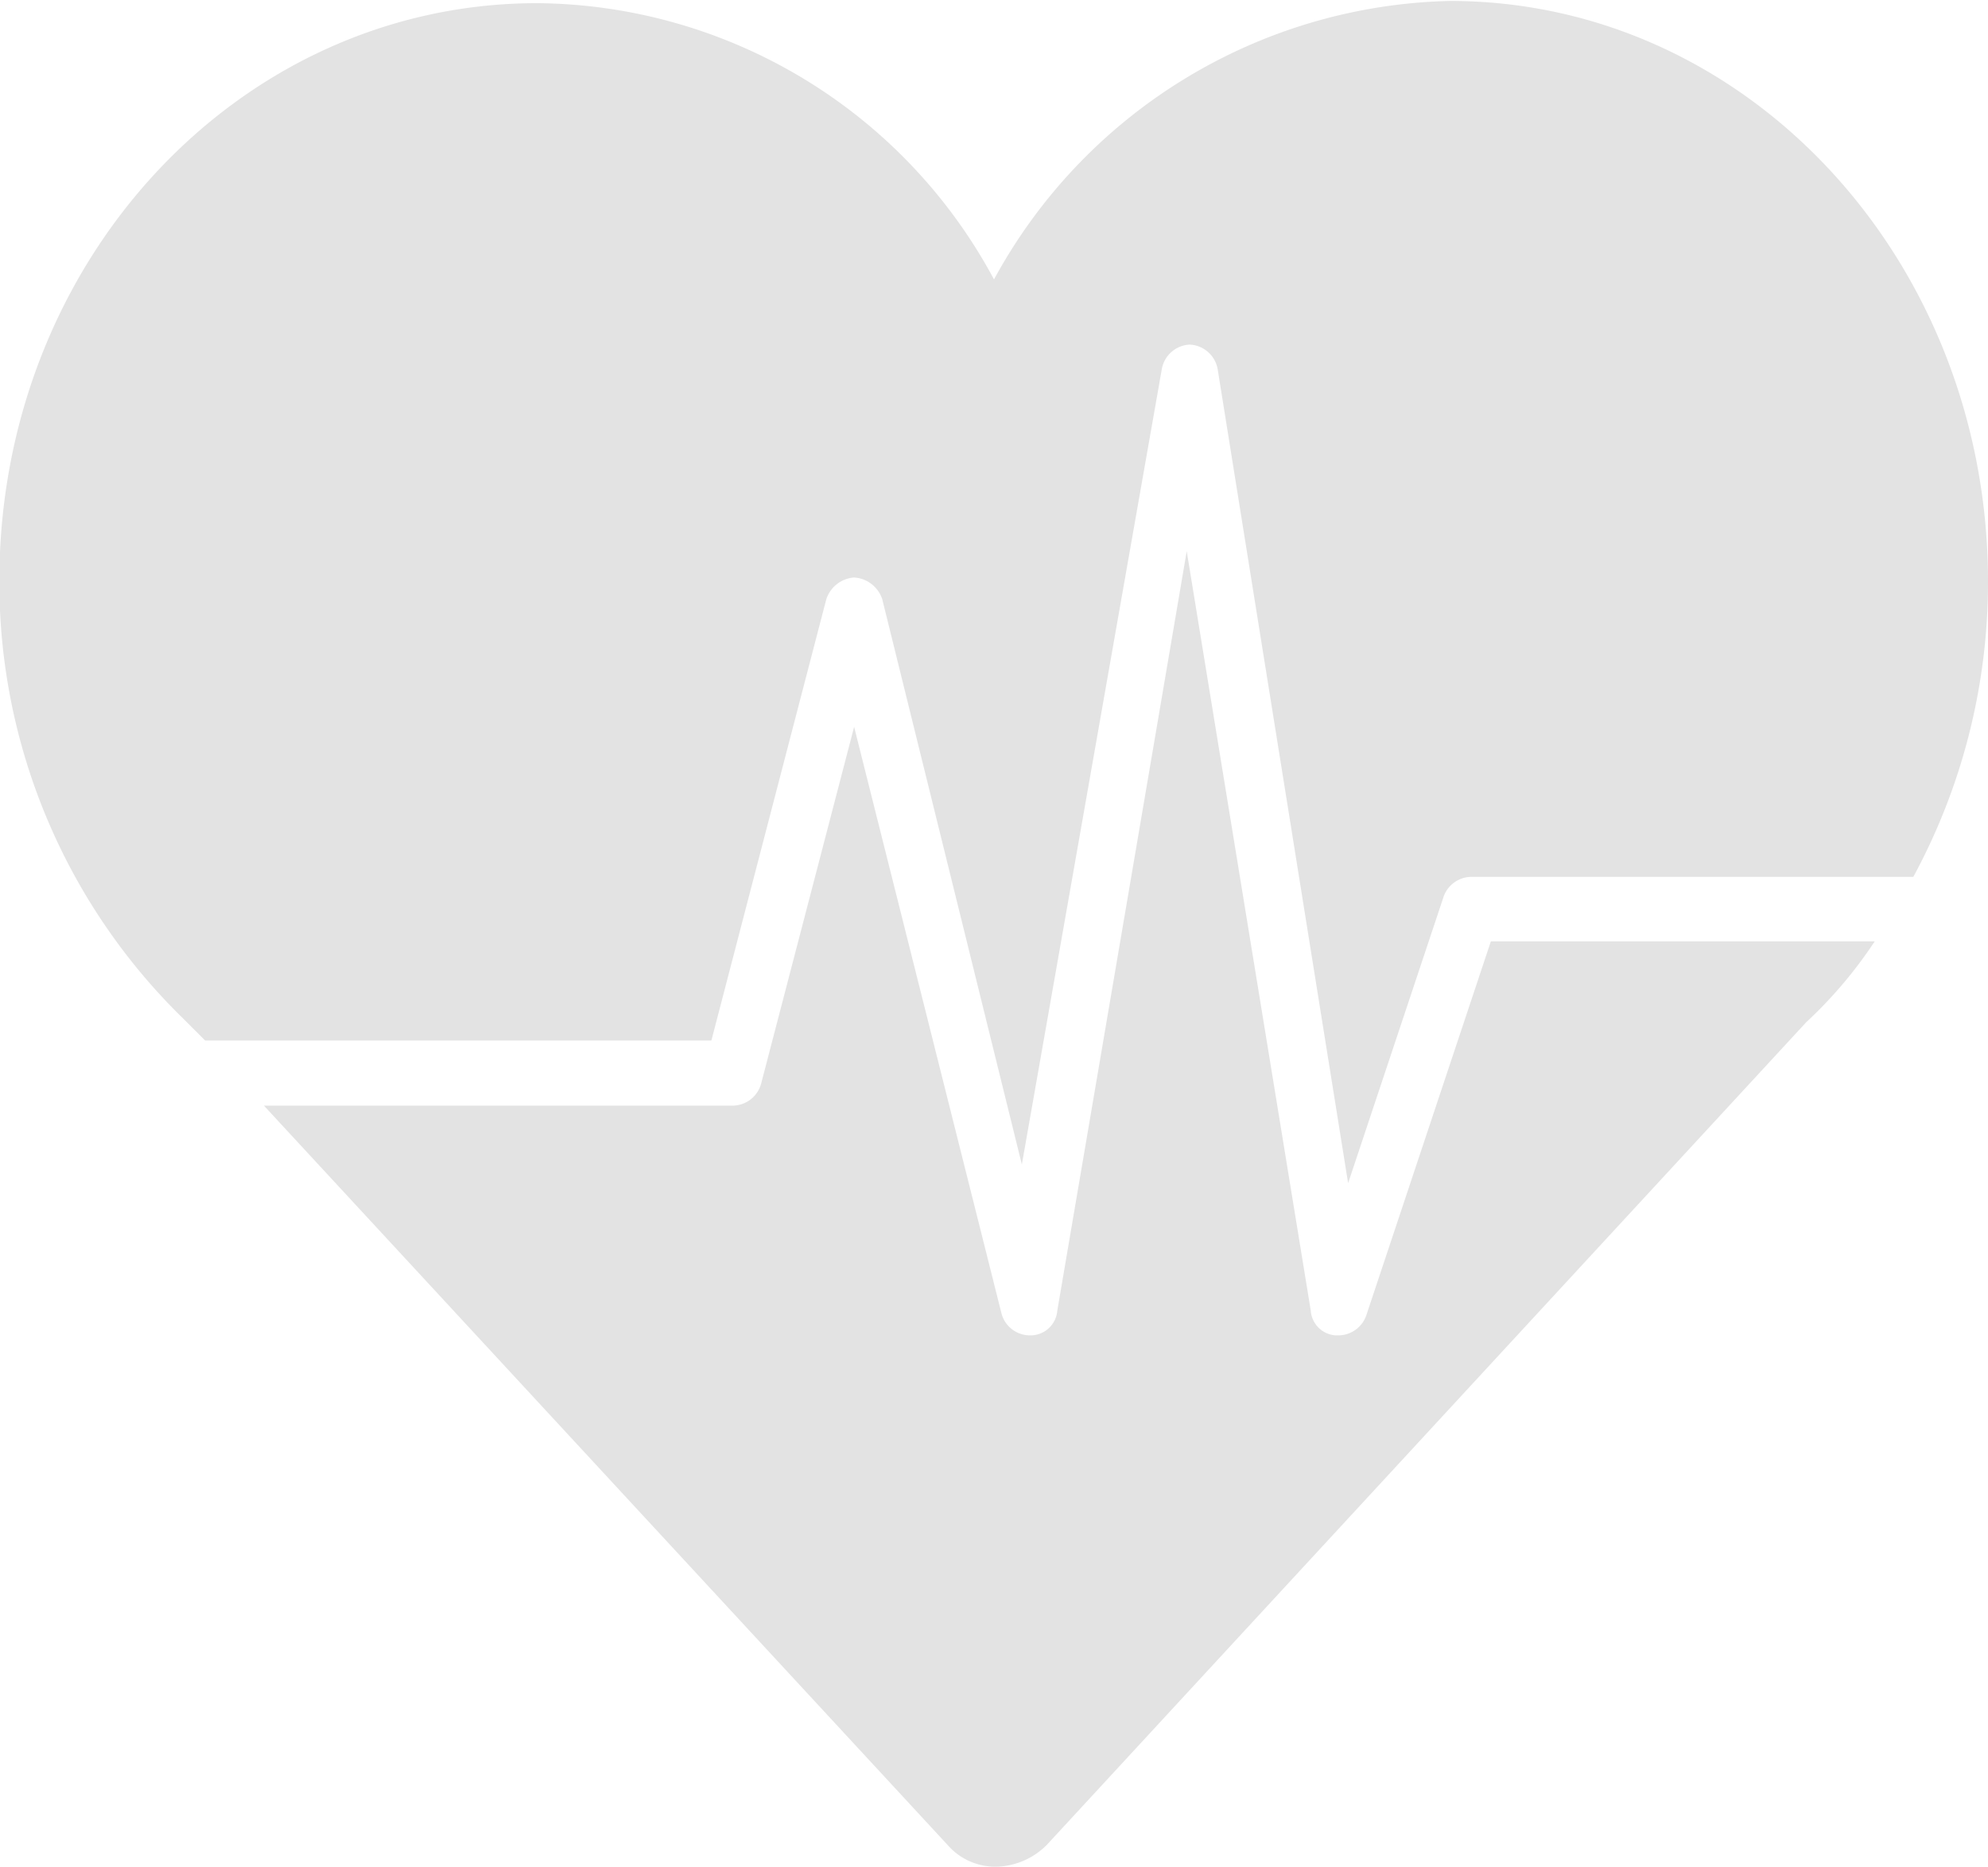 <svg id="Layer_1" data-name="Layer 1" xmlns="http://www.w3.org/2000/svg" viewBox="0 0 62.82 58.99"><defs><style>.cls-1{fill:#e3e3e3;}.cls-2{fill:none;}</style></defs><title>diagnostic_icon_dark theme</title><g id="DARK_THEME" data-name="DARK THEME"><g id="_Diagnostic_heart_" data-name="&quot;Diagnostic&quot; (heart)"><path class="cls-1" d="M43.78,44.42a.94.94,0,0,1-.89.68H42.8a.84.84,0,0,1-.79-.78l-3.92-24L34,44.32a.85.85,0,0,1-.88.78.93.93,0,0,1-.88-.68L27.58,25.87,24.64,37.15a.94.94,0,0,1-.88.69H8.93L30.53,61.2a2,2,0,0,0,1.57.69,2.32,2.32,0,0,0,1.57-.69l24-26a14,14,0,0,0,2.16-2.55H47.7Z" transform="translate(-0.59 -2.9)"/><path class="cls-1" d="M26.7,21.84a1,1,0,0,1,.88-.69h0a1,1,0,0,1,.89.69L32.88,39.7,37.3,14.58a.94.94,0,0,1,.88-.79h0a.94.94,0,0,1,.89.79l4.12,25.71,3-9a.94.94,0,0,1,.89-.68H61.05a19.54,19.54,0,0,0,2.36-9.33c0-10.11-7.56-18.35-17-18.35A16.83,16.83,0,0,0,32,11.73,16.53,16.53,0,0,0,17.57,3c-9.42,0-17,8.14-17,18.25A19.25,19.25,0,0,0,6.38,35.09l.69.69h16Z" transform="translate(-0.59 -2.9)"/><path class="cls-2" d="M47,30.67a1.06,1.06,0,0,0-.89.69l-3,9L39,14.68a.94.94,0,0,0-.88-.79h0a.94.94,0,0,0-.89.79L32.79,39.8,28.37,21.94a1,1,0,0,0-.88-.69h0a1,1,0,0,0-.89.69L23,36H7.07l1.77,2H23.76a1,1,0,0,0,.88-.69L27.58,26,32.2,44.51c.09.4.49.79.88.69a1,1,0,0,0,.88-.78l4.22-24.15,3.93,24.05c.1.39.39.78.78.78H43a1,1,0,0,0,.89-.68L47.8,32.64H59.88a13.27,13.27,0,0,0,1.27-2Z" transform="translate(-0.59 -2.9)"/></g></g></svg>